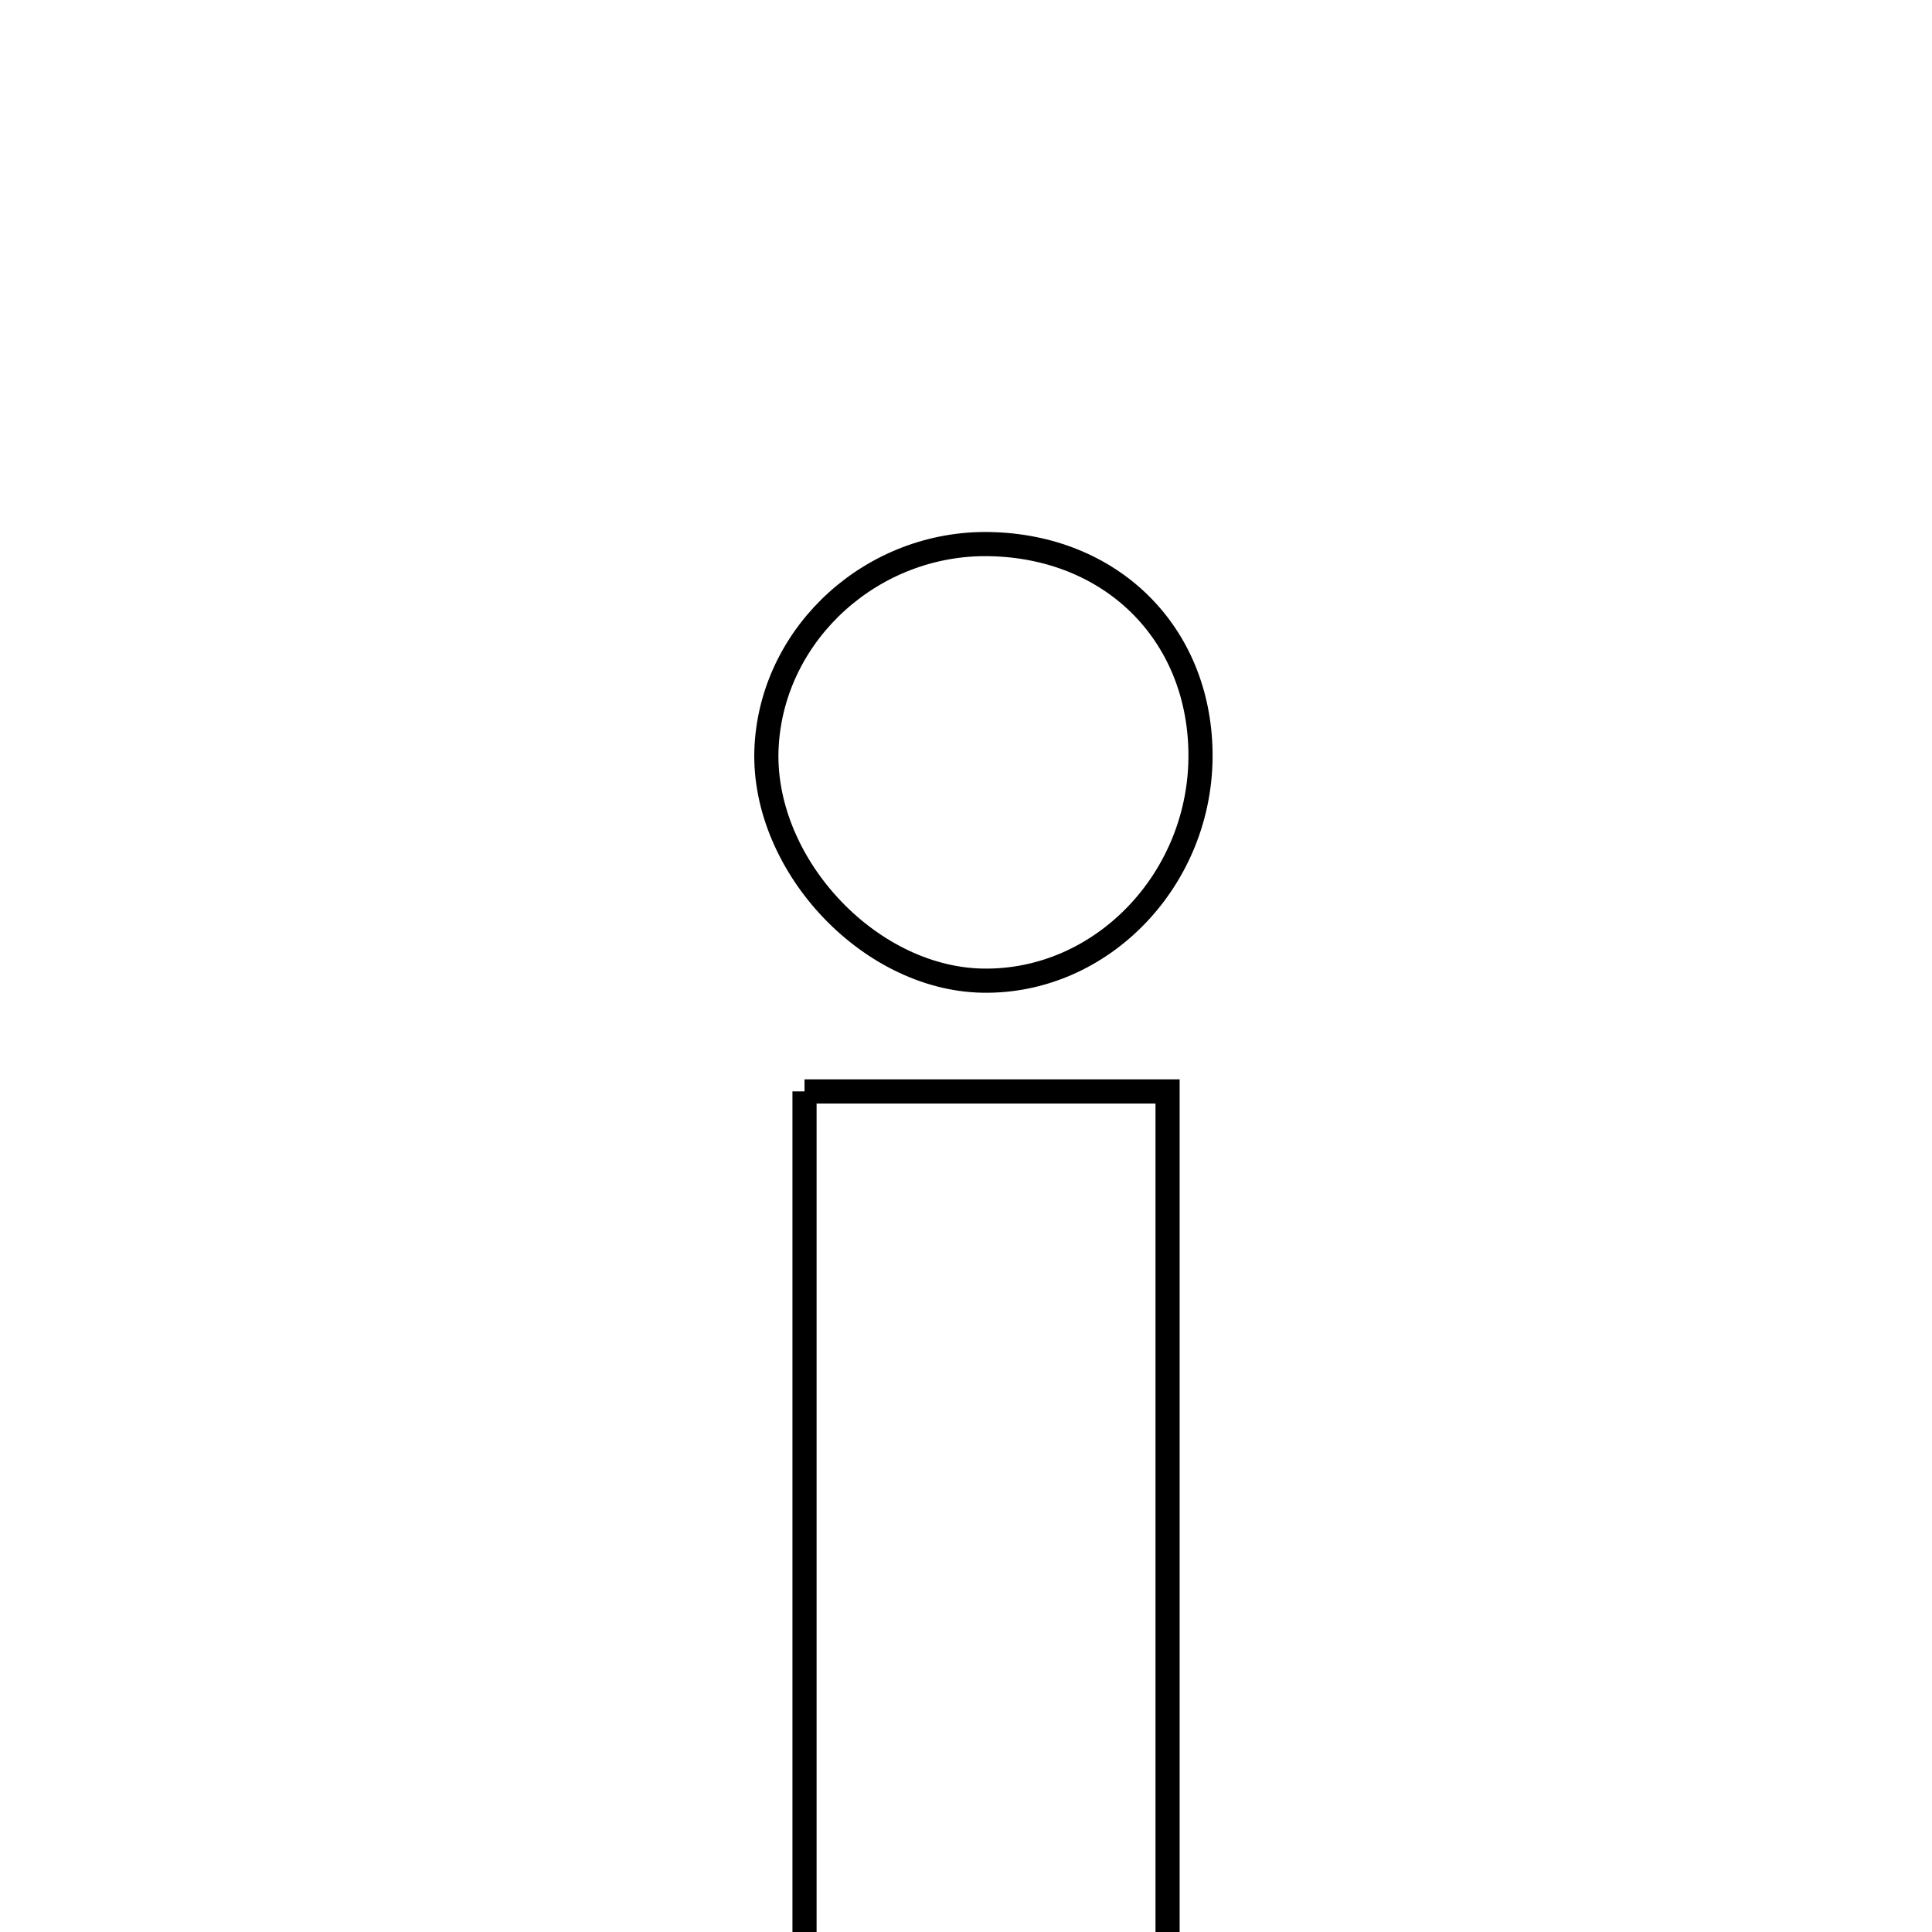 <svg xmlns="http://www.w3.org/2000/svg" viewBox="0.0 0.0 24.0 24.0" height="200px" width="200px"><path fill="none" stroke="black" stroke-width=".3" stroke-opacity="1.0"  filling="0" d="M12.292 6.759 C13.804 6.788 14.89 7.859 14.913 9.343 C14.936 10.908 13.692 12.211 12.202 12.182 C10.768 12.153 9.435 10.696 9.524 9.254 C9.61 7.847 10.848 6.732 12.292 6.759"></path>
<path fill="none" stroke="black" stroke-width=".3" stroke-opacity="1.0"  filling="0" d="M9.994 13.558 C11.526 13.558 12.935 13.558 14.504 13.558 C14.504 17.717 14.504 21.767 14.504 25.959 C12.947 25.959 11.54 25.959 9.994 25.959 C9.994 21.794 9.994 17.744 9.994 13.558"></path></svg>